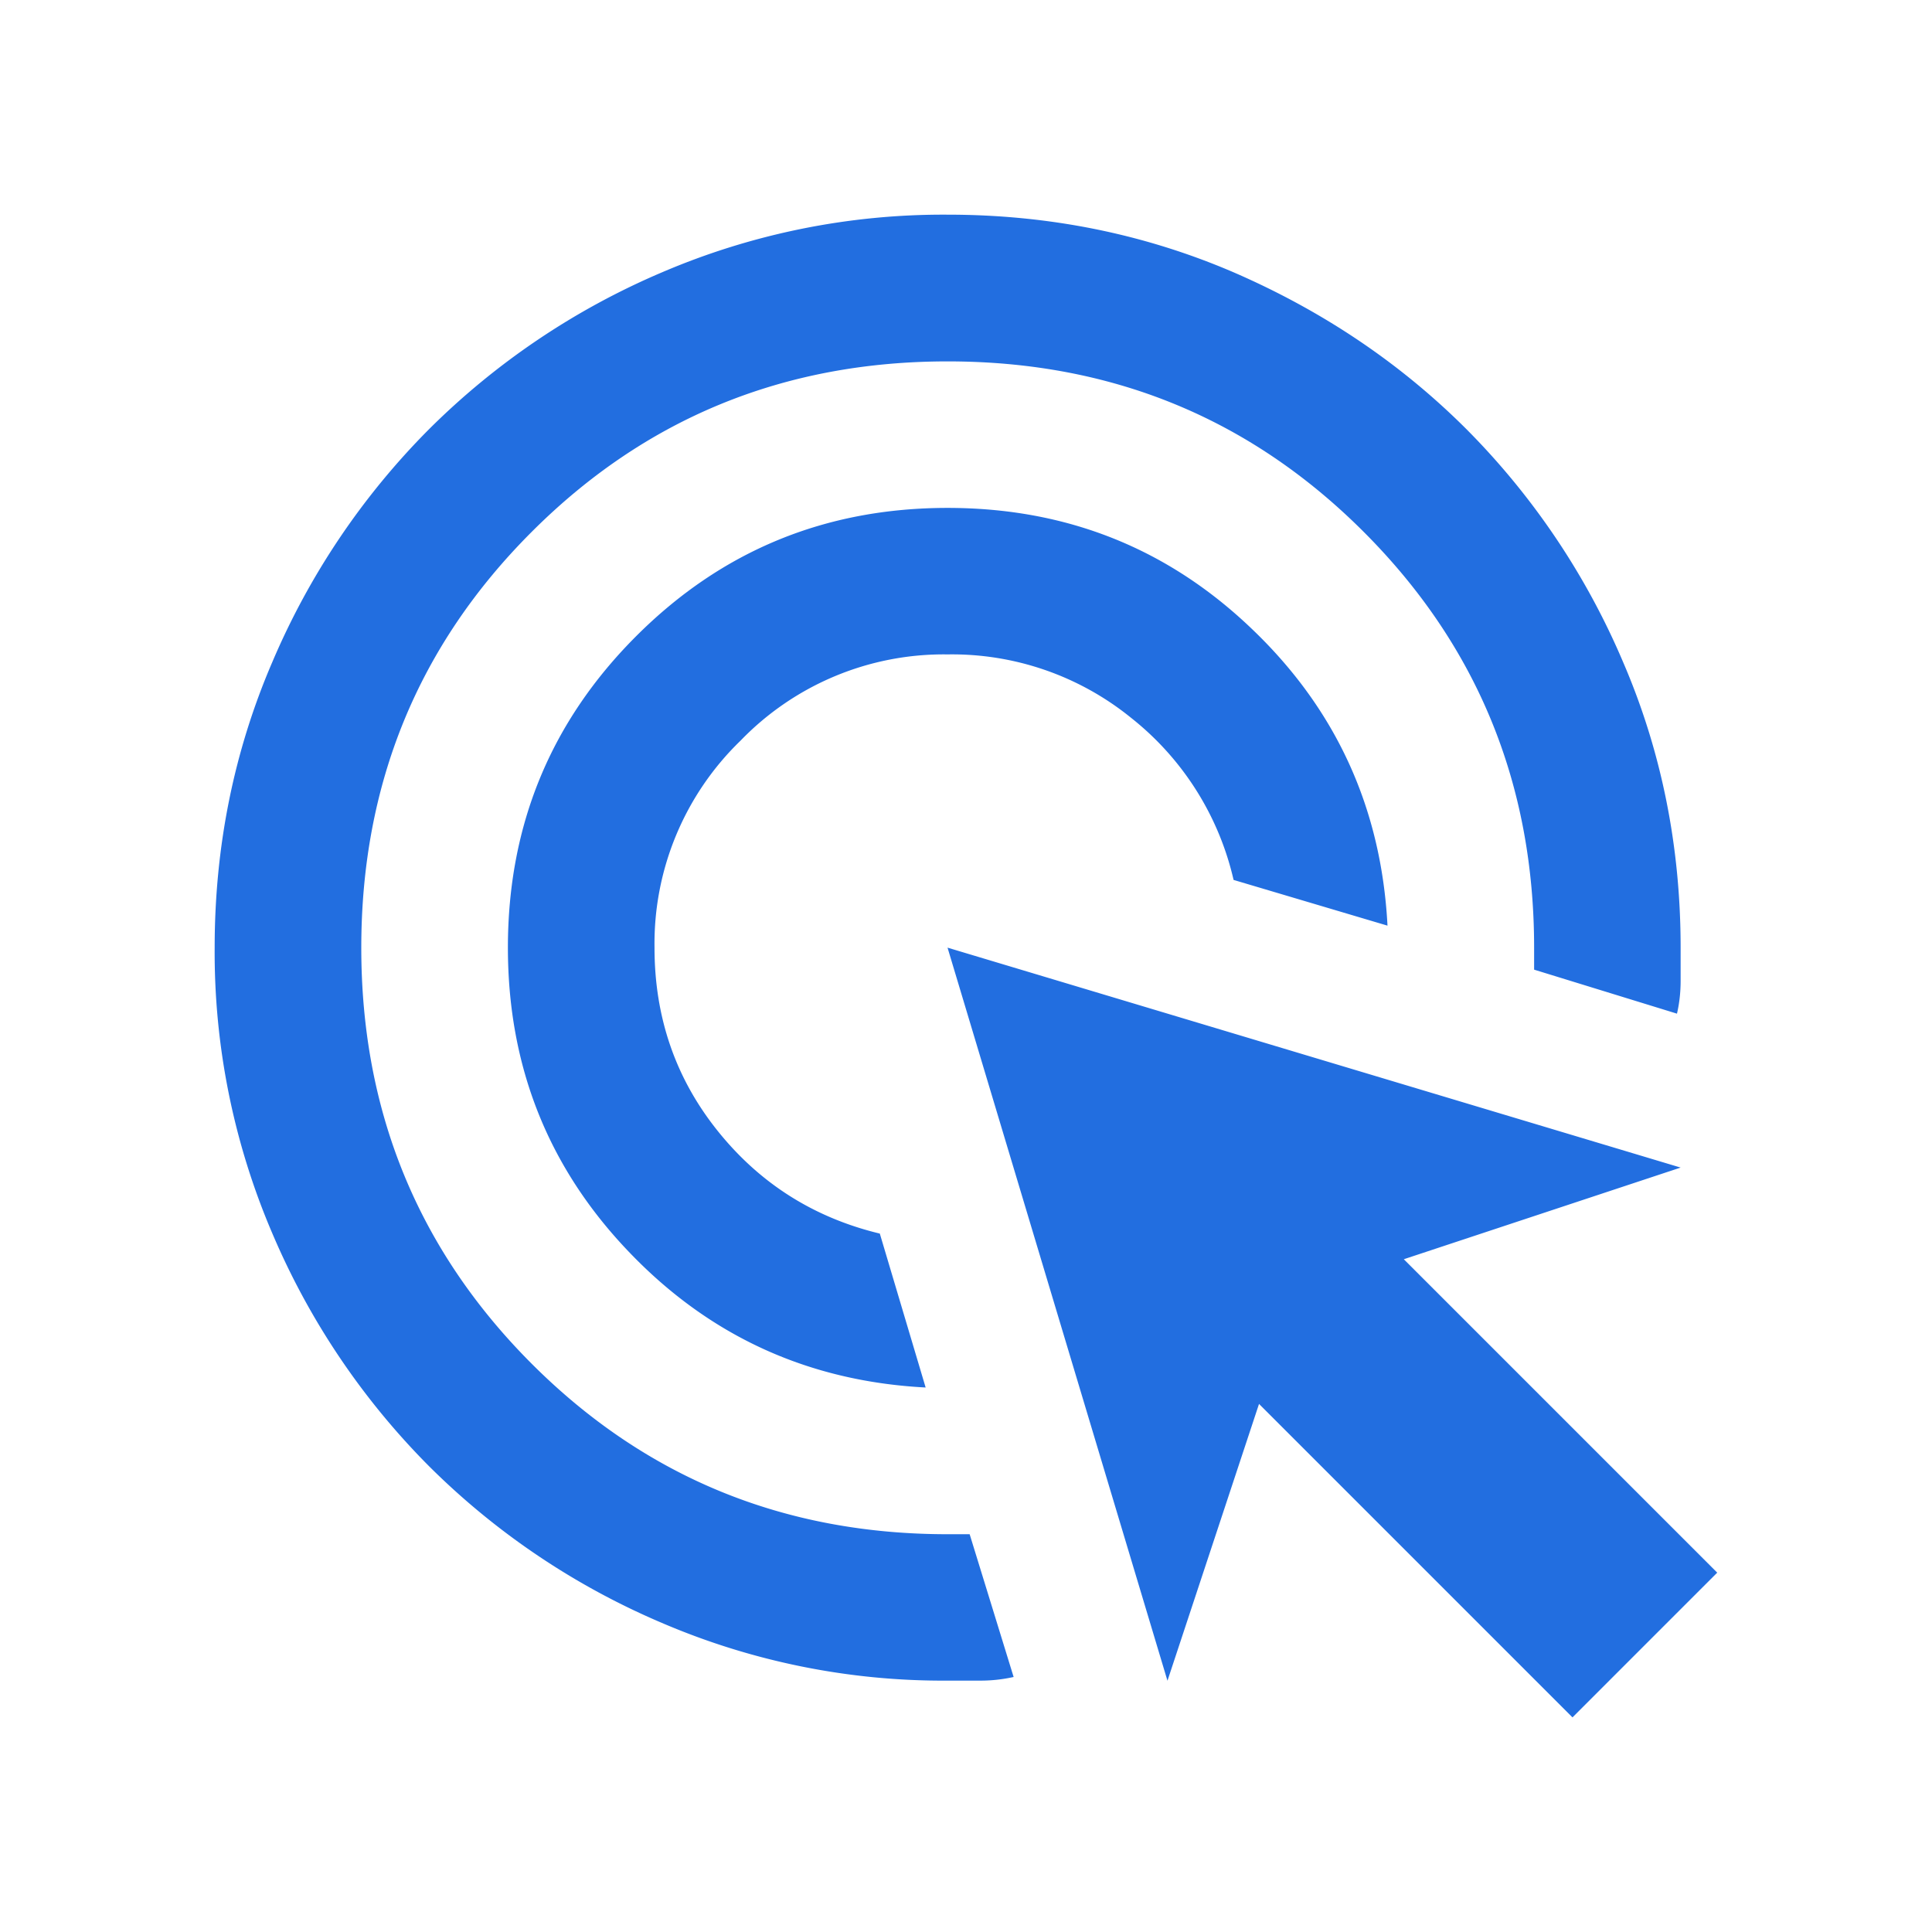 <svg width="18" height="18" fill="none" xmlns="http://www.w3.org/2000/svg"><path d="M8.624 12.927c-1.092-.057-2.014-.478-2.765-1.264-.752-.785-1.127-1.73-1.127-2.834 0-1.138.398-2.105 1.195-2.902.797-.797 1.764-1.195 2.902-1.195 1.104 0 2.049.375 2.834 1.127.786.75 1.207 1.673 1.264 2.765l-1.434-.426a2.692 2.692 0 00-.956-1.511 2.647 2.647 0 00-1.708-.59A2.63 2.63 0 006.9 6.9a2.63 2.63 0 00-.802 1.93c0 .648.196 1.217.589 1.707.392.489.896.808 1.51.956l.427 1.434zm.82 2.697a1.41 1.41 0 01-.307.034h-.308a6.643 6.643 0 01-2.663-.538 6.892 6.892 0 01-2.168-1.459 6.893 6.893 0 01-1.46-2.168A6.646 6.646 0 012 8.829c0-.944.18-1.832.538-2.663a6.892 6.892 0 011.46-2.168 6.902 6.902 0 012.168-1.46A6.654 6.654 0 018.829 2c.945 0 1.833.18 2.664.537.83.36 1.553.846 2.168 1.46a6.892 6.892 0 011.46 2.169c.358.83.537 1.719.537 2.663v.308c0 .102-.01.204-.034.307l-1.331-.41V8.83c0-1.525-.53-2.817-1.588-3.875-1.059-1.059-2.35-1.588-3.876-1.588-1.525 0-2.817.53-3.875 1.588-1.059 1.058-1.588 2.35-1.588 3.875s.53 2.817 1.588 3.876c1.058 1.058 2.35 1.588 3.875 1.588h.205l.41 1.331zM14.65 16l-2.92-2.92-.853 2.579-2.049-6.83 6.83 2.049-2.579.854 2.92 2.92L14.651 16z" fill="#226EE0"/></svg>